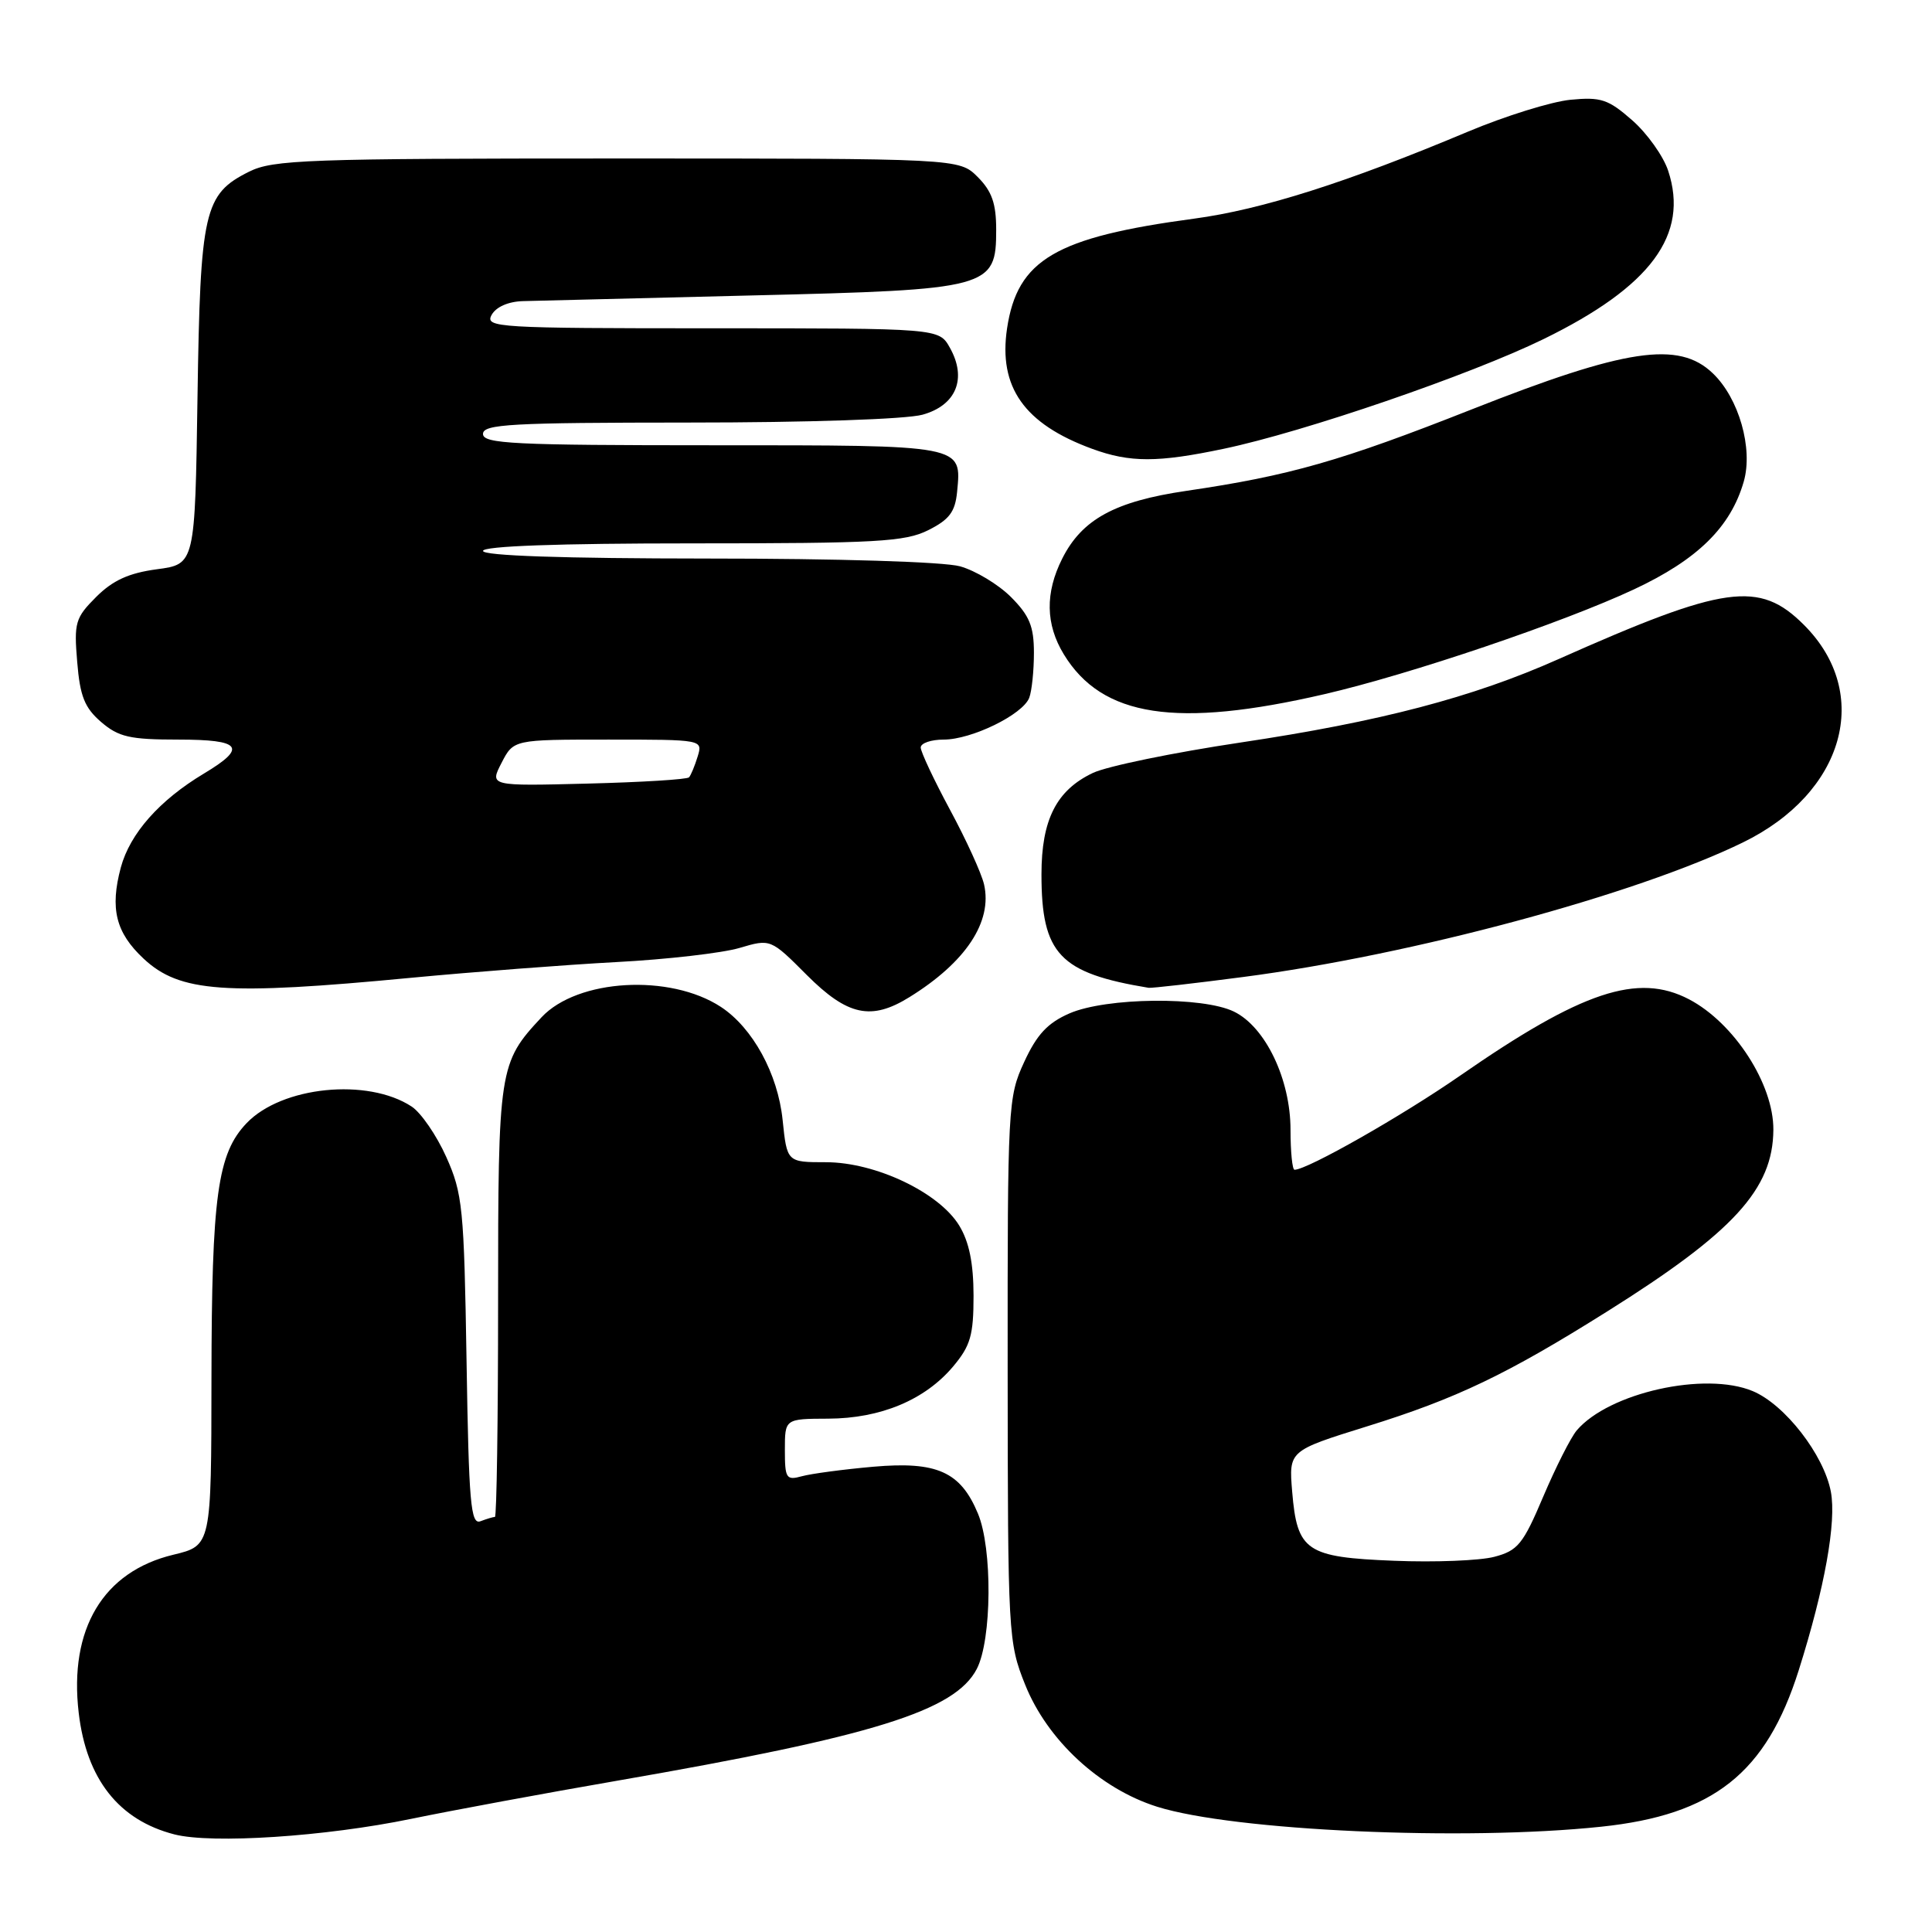 <?xml version="1.0" encoding="UTF-8" standalone="no"?>
<!DOCTYPE svg PUBLIC "-//W3C//DTD SVG 1.1//EN" "http://www.w3.org/Graphics/SVG/1.1/DTD/svg11.dtd" >
<svg xmlns="http://www.w3.org/2000/svg" xmlns:xlink="http://www.w3.org/1999/xlink" version="1.1" viewBox="0 0 256 256">
 <g >
 <path fill="currentColor"
d=" M 54.47 241.01 C 59.95 239.88 72.32 237.59 81.97 235.92 C 115.72 230.07 126.55 226.70 129.43 221.14 C 131.43 217.28 131.52 205.17 129.58 200.55 C 127.27 195.00 124.14 193.61 115.71 194.35 C 111.74 194.70 107.49 195.27 106.25 195.61 C 104.18 196.18 104.00 195.90 104.00 192.12 C 104.00 188.00 104.00 188.00 109.75 187.98 C 116.69 187.95 122.56 185.50 126.29 181.07 C 128.60 178.32 129.00 176.93 129.00 171.67 C 128.99 167.38 128.42 164.55 127.10 162.39 C 124.42 158.00 116.00 154.00 109.44 154.00 C 104.28 154.00 104.28 154.00 103.70 148.39 C 103.07 142.28 99.74 136.19 95.52 133.42 C 88.77 129.00 76.52 129.70 71.76 134.79 C 66.11 140.84 66.00 141.53 66.00 172.45 C 66.00 188.15 65.81 201.00 65.58 201.00 C 65.35 201.00 64.49 201.26 63.67 201.57 C 62.37 202.07 62.12 199.20 61.82 180.32 C 61.49 160.03 61.30 158.14 59.13 153.30 C 57.85 150.44 55.78 147.43 54.54 146.62 C 48.71 142.80 37.34 143.94 32.68 148.82 C 28.82 152.86 28.05 158.42 28.02 182.65 C 28.00 204.80 28.00 204.80 22.97 206.01 C 13.67 208.24 9.12 215.84 10.43 226.97 C 11.46 235.74 15.74 241.18 23.12 243.07 C 28.10 244.34 43.10 243.36 54.47 241.01 Z  M 212.15 242.05 C 227.05 240.49 234.03 234.95 238.34 221.32 C 241.79 210.39 243.35 201.69 242.60 197.67 C 241.68 192.78 236.51 186.11 232.25 184.33 C 225.94 181.69 213.19 184.54 208.93 189.53 C 208.14 190.46 206.15 194.40 204.49 198.30 C 201.81 204.63 201.12 205.47 197.99 206.29 C 196.07 206.79 190.11 207.03 184.75 206.81 C 173.07 206.35 171.88 205.54 171.22 197.66 C 170.77 192.23 170.77 192.23 181.11 189.01 C 192.99 185.32 199.66 182.13 213.00 173.75 C 229.73 163.25 234.92 157.57 234.98 149.72 C 235.03 143.66 229.78 135.54 223.80 132.41 C 217.02 128.87 209.62 131.33 193.50 142.51 C 185.79 147.86 173.23 155.00 171.53 155.00 C 171.24 155.00 171.00 152.62 171.00 149.71 C 171.00 143.01 167.68 136.07 163.50 134.04 C 159.35 132.02 146.58 132.16 141.71 134.28 C 138.82 135.54 137.39 137.07 135.71 140.72 C 133.56 145.37 133.50 146.45 133.52 181.50 C 133.54 216.63 133.60 217.64 135.83 223.21 C 138.77 230.57 145.73 237.01 153.32 239.40 C 163.46 242.59 193.98 243.97 212.15 242.05 Z  M 120.50 132.13 C 127.98 127.50 131.53 122.13 130.39 117.18 C 130.05 115.71 128.02 111.26 125.88 107.30 C 123.75 103.34 122.00 99.62 122.00 99.05 C 122.00 98.47 123.37 98.00 125.04 98.00 C 128.74 98.00 135.52 94.69 136.38 92.46 C 136.72 91.57 137.00 88.88 137.00 86.50 C 137.00 82.99 136.41 81.57 133.96 79.11 C 132.29 77.44 129.25 75.61 127.21 75.04 C 125.05 74.44 111.08 74.01 93.75 74.01 C 74.59 74.00 64.00 73.64 64.00 73.00 C 64.00 72.36 73.92 72.00 91.75 72.00 C 116.17 72.00 119.92 71.79 123.00 70.25 C 125.79 68.85 126.56 67.83 126.82 65.18 C 127.42 58.91 127.87 59.00 94.38 59.00 C 68.04 59.00 64.00 58.80 64.00 57.50 C 64.00 56.20 67.70 56.00 91.25 55.99 C 107.02 55.99 120.08 55.55 122.24 54.95 C 126.71 53.71 128.16 50.15 125.86 46.07 C 124.42 43.50 124.42 43.50 94.31 43.50 C 65.94 43.50 64.25 43.40 65.13 41.75 C 65.71 40.68 67.32 39.96 69.29 39.90 C 71.05 39.85 84.67 39.51 99.55 39.15 C 131.24 38.39 132.00 38.18 132.00 30.43 C 132.00 26.96 131.43 25.34 129.55 23.45 C 127.09 21.00 127.09 21.00 81.80 21.00 C 40.67 21.00 36.18 21.16 33.00 22.75 C 27.03 25.73 26.54 27.89 26.17 52.63 C 25.84 74.76 25.84 74.76 20.79 75.43 C 17.07 75.93 14.96 76.89 12.75 79.09 C 9.98 81.86 9.79 82.50 10.23 87.71 C 10.60 92.26 11.21 93.78 13.40 95.67 C 15.72 97.66 17.20 98.00 23.64 98.00 C 32.02 98.00 32.80 99.04 27.02 102.50 C 21.12 106.04 17.23 110.44 16.01 114.94 C 14.55 120.40 15.34 123.58 19.02 127.02 C 23.81 131.50 29.75 131.92 54.50 129.56 C 62.75 128.78 74.98 127.84 81.67 127.48 C 88.37 127.13 95.71 126.28 97.98 125.61 C 102.11 124.39 102.11 124.39 106.91 129.20 C 112.30 134.59 115.44 135.27 120.50 132.13 Z  M 164.70 129.46 C 187.01 126.56 216.72 118.56 230.92 111.64 C 244.42 105.07 248.13 91.89 239.03 82.80 C 233.12 76.89 228.57 77.52 206.50 87.34 C 195.10 92.42 182.88 95.62 164.36 98.39 C 155.48 99.72 146.68 101.53 144.81 102.42 C 139.98 104.71 138.00 108.62 138.00 115.86 C 138.00 126.41 140.40 128.94 152.20 130.89 C 152.58 130.95 158.21 130.31 164.70 129.46 Z  M 175.50 91.98 C 186.86 89.35 207.11 82.49 216.50 78.10 C 224.94 74.15 229.32 69.85 231.06 63.80 C 232.31 59.42 230.42 52.77 226.95 49.46 C 222.44 45.13 215.43 46.18 195.00 54.25 C 177.70 61.08 170.90 63.03 157.21 65.04 C 147.73 66.43 143.37 68.81 140.75 74.02 C 138.47 78.55 138.54 82.73 140.96 86.70 C 146.03 95.02 155.86 96.53 175.50 91.98 Z  M 162.18 59.46 C 172.80 57.23 194.78 49.69 204.53 44.93 C 218.75 37.98 223.84 31.10 221.04 22.62 C 220.40 20.68 218.26 17.68 216.28 15.94 C 213.10 13.15 212.14 12.83 208.09 13.22 C 205.56 13.47 199.45 15.37 194.50 17.45 C 178.51 24.17 167.18 27.77 158.24 28.97 C 139.85 31.44 134.81 34.40 133.44 43.52 C 132.28 51.30 135.71 56.17 144.71 59.47 C 149.73 61.31 153.40 61.31 162.18 59.46 Z  M 66.46 101.08 C 68.05 98.00 68.05 98.00 80.59 98.00 C 93.13 98.00 93.13 98.00 92.44 100.25 C 92.06 101.49 91.55 102.72 91.30 103.00 C 91.04 103.28 84.99 103.65 77.85 103.83 C 64.87 104.16 64.87 104.16 66.46 101.08 Z "/>
</g>
</svg>